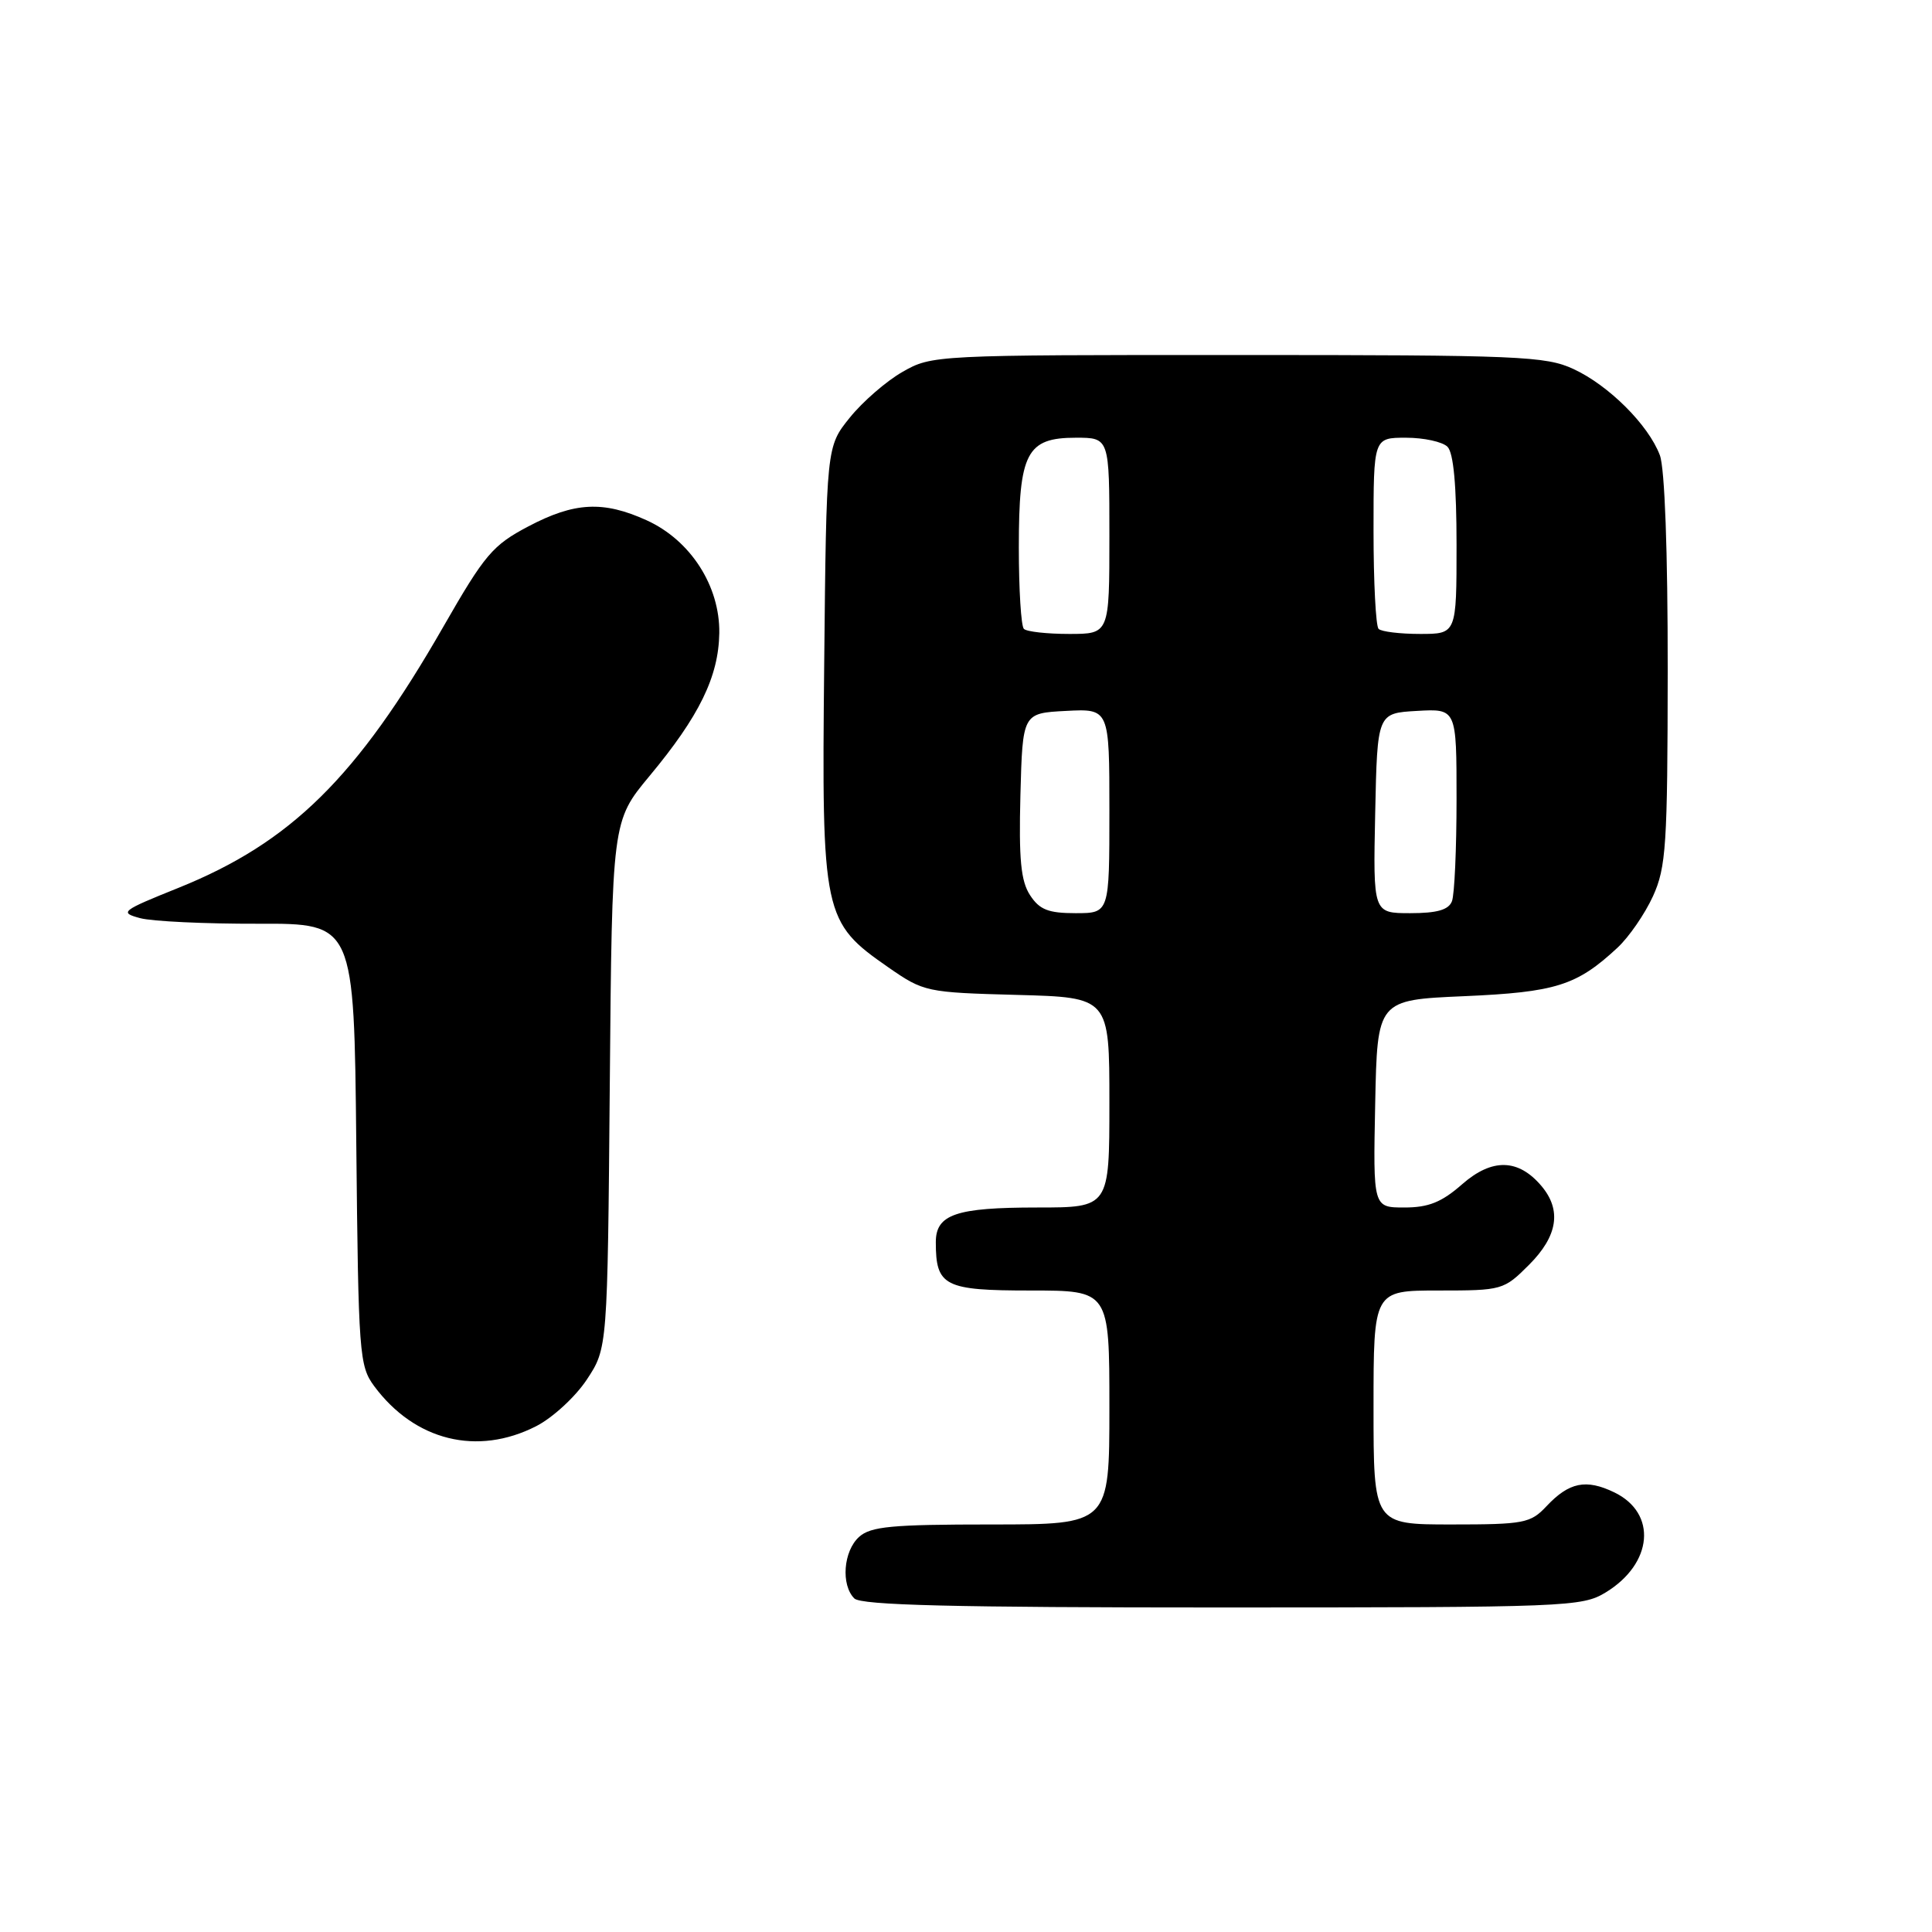 <?xml version="1.0" encoding="UTF-8" standalone="no"?>
<!DOCTYPE svg PUBLIC "-//W3C//DTD SVG 1.1//EN" "http://www.w3.org/Graphics/SVG/1.1/DTD/svg11.dtd" >
<svg xmlns="http://www.w3.org/2000/svg" xmlns:xlink="http://www.w3.org/1999/xlink" version="1.1" viewBox="0 0 256 256">
 <g >
 <path fill="currentColor"
d=" M 212.77 211.00 C 219.03 207.18 219.61 200.51 213.91 197.75 C 210.16 195.94 207.92 196.39 204.91 199.59 C 202.81 201.83 201.94 202.00 192.33 202.00 C 182.00 202.00 182.00 202.00 182.00 186.50 C 182.00 171.00 182.00 171.00 190.60 171.00 C 199.05 171.00 199.26 170.94 202.60 167.60 C 206.41 163.79 206.95 160.35 204.25 157.15 C 201.18 153.52 197.70 153.45 193.74 156.92 C 191.03 159.30 189.29 160.00 186.09 160.00 C 181.94 160.00 181.94 160.00 182.22 146.25 C 182.50 132.50 182.50 132.50 194.00 132.00 C 206.14 131.47 208.92 130.60 214.30 125.60 C 215.84 124.18 217.96 121.09 219.03 118.75 C 220.77 114.91 220.96 112.03 220.98 88.82 C 220.99 73.08 220.59 62.04 219.94 60.32 C 218.43 56.31 213.18 51.07 208.50 48.90 C 204.81 47.19 201.34 47.04 164.00 47.04 C 123.92 47.03 123.46 47.06 119.60 49.27 C 117.45 50.49 114.30 53.23 112.60 55.34 C 109.50 59.18 109.50 59.18 109.21 88.05 C 108.87 121.32 109.05 122.16 117.74 128.20 C 122.40 131.43 122.75 131.51 134.75 131.83 C 147.00 132.16 147.00 132.16 147.00 146.08 C 147.00 160.00 147.00 160.00 137.43 160.00 C 126.66 160.00 124.00 160.91 124.00 164.60 C 124.00 170.42 125.13 171.00 136.54 171.00 C 147.00 171.00 147.00 171.00 147.00 186.50 C 147.00 202.00 147.00 202.00 131.33 202.00 C 118.15 202.00 115.37 202.26 113.83 203.65 C 111.75 205.53 111.41 210.01 113.20 211.80 C 114.10 212.70 126.30 213.00 161.95 213.00 C 207.69 212.99 209.62 212.92 212.77 211.00 Z  M 71.04 188.98 C 73.22 187.87 76.24 185.09 77.75 182.81 C 80.50 178.65 80.50 178.65 80.80 143.72 C 81.10 108.80 81.10 108.80 86.06 102.83 C 92.66 94.90 95.22 89.66 95.31 83.89 C 95.40 77.65 91.50 71.58 85.68 68.94 C 79.93 66.33 76.12 66.53 70.01 69.75 C 65.28 72.24 64.23 73.48 58.77 83.00 C 47.31 103.00 38.57 111.63 23.66 117.64 C 16.05 120.70 15.79 120.91 18.57 121.66 C 20.18 122.09 27.22 122.42 34.21 122.40 C 46.92 122.36 46.92 122.36 47.21 151.61 C 47.49 179.48 47.60 180.99 49.59 183.68 C 54.96 190.91 63.24 192.96 71.04 188.98 Z  M 136.49 118.62 C 135.27 116.76 134.99 113.89 135.21 105.37 C 135.50 94.50 135.50 94.50 141.25 94.20 C 147.00 93.90 147.00 93.90 147.00 107.45 C 147.00 121.00 147.00 121.00 142.52 121.00 C 138.91 121.00 137.74 120.54 136.49 118.62 Z  M 182.22 107.75 C 182.50 94.50 182.50 94.50 187.75 94.20 C 193.00 93.90 193.00 93.90 193.00 105.87 C 193.00 112.45 192.73 118.55 192.39 119.42 C 191.95 120.56 190.43 121.00 186.86 121.00 C 181.94 121.00 181.94 121.00 182.22 107.75 Z  M 135.67 83.33 C 135.30 82.97 135.00 78.12 135.00 72.56 C 135.00 59.98 136.03 58.00 142.56 58.00 C 147.00 58.00 147.00 58.00 147.00 71.00 C 147.00 84.00 147.00 84.00 141.67 84.00 C 138.73 84.00 136.03 83.70 135.67 83.33 Z  M 182.67 83.33 C 182.30 82.97 182.00 77.12 182.00 70.33 C 182.00 58.00 182.00 58.00 186.30 58.00 C 188.67 58.00 191.14 58.54 191.80 59.20 C 192.60 60.00 193.00 64.36 193.00 72.20 C 193.00 84.00 193.00 84.00 188.17 84.00 C 185.51 84.00 183.03 83.70 182.67 83.33 Z "/>
</g>
</svg>